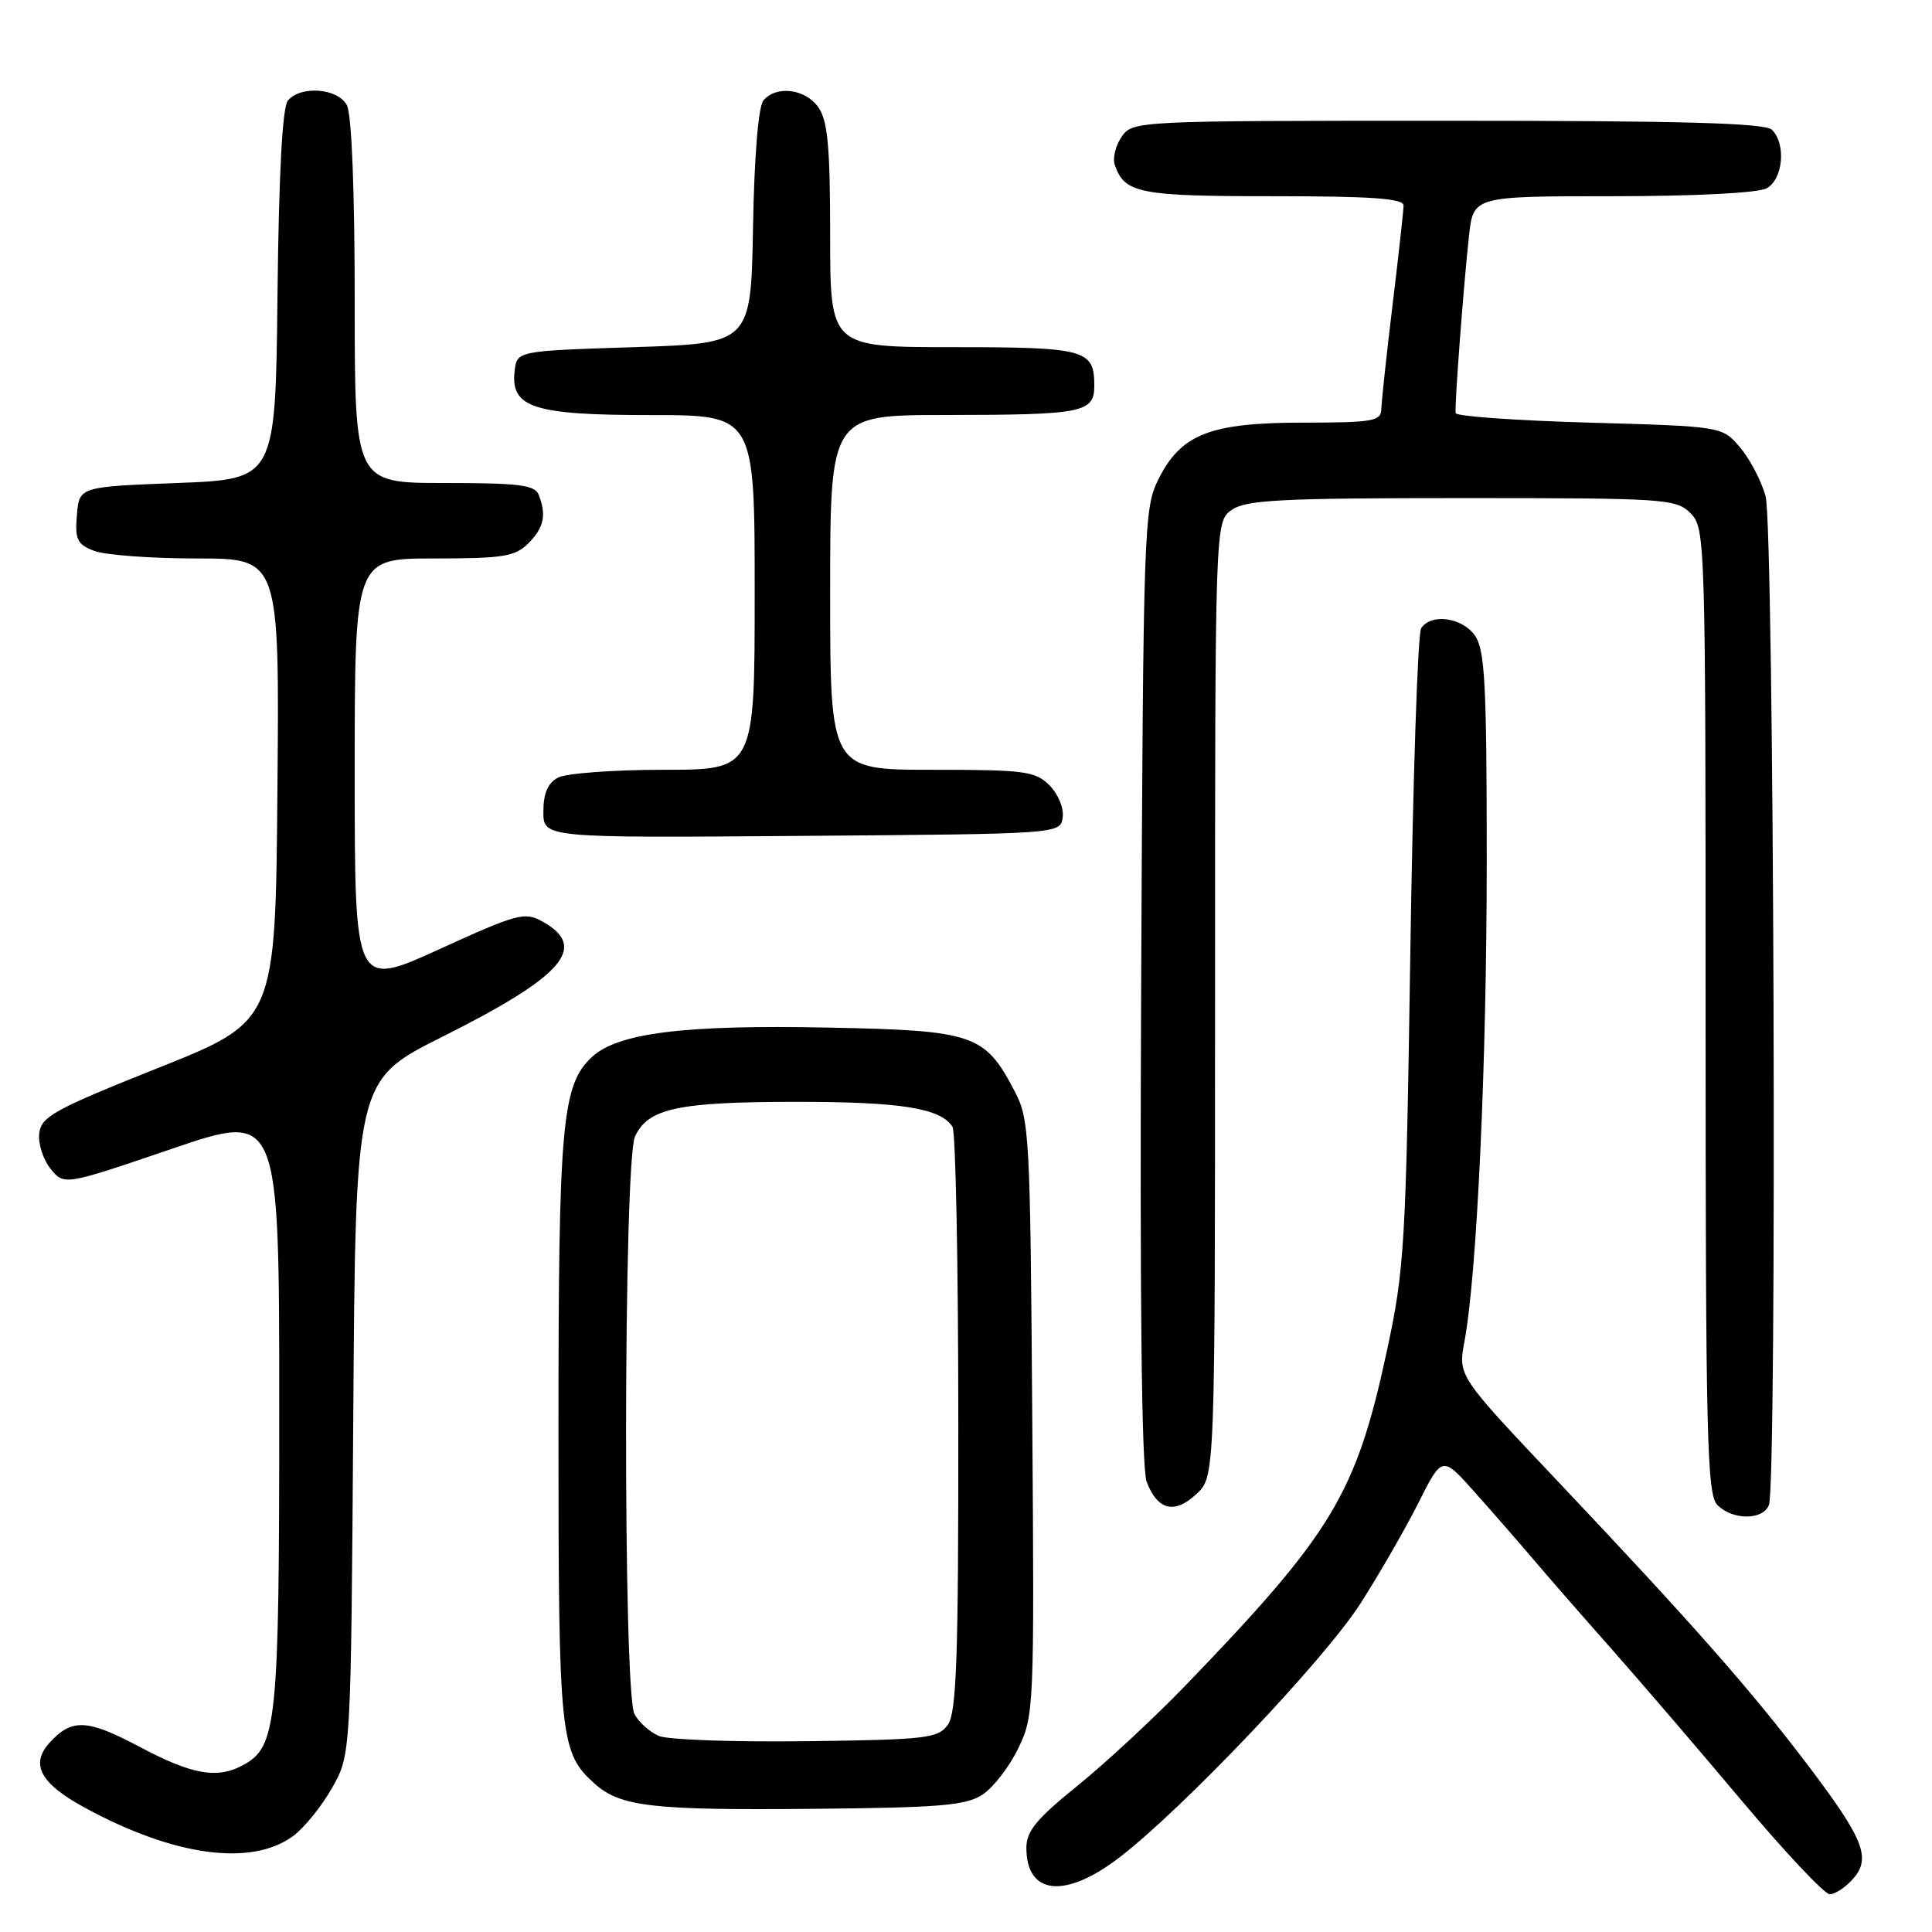<?xml version="1.0" encoding="UTF-8" standalone="no"?>
<!DOCTYPE svg PUBLIC "-//W3C//DTD SVG 1.1//EN" "http://www.w3.org/Graphics/SVG/1.1/DTD/svg11.dtd" >
<svg xmlns="http://www.w3.org/2000/svg" xmlns:xlink="http://www.w3.org/1999/xlink" version="1.1" viewBox="0 0 256 256">
 <g >
 <path fill="currentColor"
d=" M 245.46 249.04 C 247.99 246.25 247.04 243.80 239.63 234.00 C 232.08 224.02 224.33 215.22 206.35 196.21 C 193.20 182.31 193.20 182.31 194.04 177.80 C 195.71 168.88 197.00 141.03 197.00 113.99 C 197.00 90.68 196.76 86.10 195.44 84.22 C 193.75 81.80 189.61 81.24 188.31 83.25 C 187.86 83.94 187.22 103.17 186.88 126.00 C 186.29 165.23 186.11 168.13 183.75 179.10 C 179.68 197.96 176.55 203.15 157.07 223.35 C 152.91 227.66 146.46 233.64 142.75 236.64 C 137.37 240.98 136.00 242.64 136.00 244.84 C 136.00 251.14 141.17 251.65 148.41 246.06 C 156.94 239.47 175.49 219.92 180.25 212.50 C 182.72 208.65 186.17 202.66 187.92 199.19 C 191.09 192.88 191.09 192.88 195.38 197.69 C 197.75 200.34 201.20 204.30 203.07 206.50 C 204.93 208.70 209.64 214.10 213.54 218.50 C 217.43 222.90 225.25 232.01 230.91 238.75 C 236.58 245.49 241.77 251.00 242.45 251.00 C 243.13 251.00 244.49 250.12 245.46 249.04 Z  M 38.86 243.27 C 40.31 242.20 42.62 239.34 44.00 236.91 C 46.50 232.50 46.50 232.50 46.81 187.82 C 47.11 143.14 47.11 143.14 58.61 137.38 C 74.66 129.34 77.98 125.53 71.92 122.13 C 69.53 120.79 68.64 121.02 58.18 125.79 C 47.00 130.88 47.00 130.88 47.00 102.44 C 47.00 74.00 47.00 74.00 57.50 74.00 C 66.67 74.00 68.25 73.75 70.00 72.00 C 72.07 69.93 72.43 68.28 71.39 65.58 C 70.89 64.26 68.82 64.00 58.89 64.00 C 47.00 64.00 47.00 64.00 47.00 39.93 C 47.00 25.26 46.60 15.11 45.96 13.93 C 44.76 11.68 39.83 11.30 38.14 13.33 C 37.42 14.20 36.94 23.12 36.77 39.08 C 36.50 63.50 36.50 63.50 23.50 64.00 C 10.50 64.50 10.50 64.50 10.19 68.25 C 9.92 71.51 10.22 72.13 12.50 73.00 C 13.95 73.55 20.06 74.00 26.08 74.00 C 37.03 74.00 37.03 74.00 36.76 104.66 C 36.50 135.31 36.50 135.31 21.00 141.49 C 7.21 146.99 5.47 147.95 5.20 150.16 C 5.04 151.53 5.71 153.65 6.70 154.87 C 8.50 157.09 8.50 157.09 22.75 152.23 C 37.00 147.37 37.00 147.37 37.00 186.72 C 37.00 228.57 36.70 231.48 32.15 233.92 C 28.74 235.74 25.45 235.15 18.49 231.46 C 11.54 227.77 9.50 227.68 6.54 230.95 C 3.98 233.79 5.37 236.34 11.22 239.52 C 23.06 245.97 33.33 247.36 38.86 243.27 Z  M 130.18 237.80 C 131.61 236.87 133.74 234.11 134.92 231.67 C 137.02 227.33 137.06 226.39 136.78 187.86 C 136.51 150.30 136.41 148.32 134.43 144.56 C 130.48 137.02 129.07 136.54 109.67 136.16 C 90.61 135.77 81.82 136.88 78.41 140.08 C 74.45 143.80 74.00 148.85 74.00 189.47 C 74.00 230.40 74.19 232.24 78.82 236.37 C 82.22 239.39 86.41 239.88 107.55 239.68 C 124.52 239.53 127.99 239.24 130.18 237.80 Z  M 234.39 199.42 C 235.49 196.56 235.07 69.78 233.95 65.75 C 233.38 63.69 231.84 60.77 230.54 59.25 C 228.18 56.50 228.18 56.50 210.58 56.00 C 200.91 55.73 192.94 55.16 192.88 54.74 C 192.73 53.71 193.93 37.77 194.65 31.25 C 195.23 26.00 195.23 26.00 213.68 26.00 C 224.49 26.00 232.93 25.57 234.07 24.96 C 236.26 23.79 236.70 19.10 234.80 17.20 C 233.90 16.30 222.99 16.00 191.86 16.00 C 150.49 16.00 150.10 16.02 148.63 18.11 C 147.82 19.28 147.40 20.97 147.72 21.86 C 149.01 25.62 150.96 26.00 168.69 26.00 C 181.88 26.00 186.00 26.30 185.98 27.25 C 185.97 27.94 185.31 33.90 184.51 40.50 C 183.71 47.10 183.05 53.29 183.03 54.25 C 183.00 55.80 181.83 56.00 172.75 56.00 C 160.35 56.00 156.50 57.51 153.50 63.50 C 151.57 67.35 151.49 69.81 151.21 130.58 C 151.02 172.00 151.27 194.58 151.94 196.35 C 153.38 200.13 155.65 200.68 158.55 197.95 C 161.00 195.65 161.00 195.65 161.00 132.38 C 161.00 69.11 161.00 69.11 163.22 67.56 C 165.11 66.24 169.75 66.00 193.72 66.00 C 220.67 66.00 222.09 66.09 224.00 68.00 C 225.96 69.96 226.00 71.33 226.00 133.93 C 226.00 190.71 226.18 198.03 227.57 199.43 C 229.60 201.46 233.61 201.45 234.39 199.42 Z  M 140.81 108.31 C 140.99 107.09 140.21 105.21 139.06 104.06 C 137.18 102.18 135.80 102.00 123.50 102.00 C 110.00 102.00 110.00 102.00 110.00 78.50 C 110.00 55.00 110.00 55.00 125.25 54.99 C 143.58 54.97 145.00 54.69 145.00 51.08 C 145.00 46.32 143.82 46.00 126.30 46.00 C 110.00 46.00 110.00 46.00 110.00 31.22 C 110.00 19.47 109.68 15.99 108.44 14.22 C 106.72 11.76 102.84 11.28 101.15 13.32 C 100.49 14.12 99.94 20.77 99.78 30.07 C 99.50 45.50 99.50 45.50 84.00 46.00 C 68.50 46.50 68.50 46.50 68.19 49.15 C 67.63 54.02 70.66 55.00 86.22 55.00 C 100.00 55.00 100.00 55.00 100.00 78.50 C 100.00 102.00 100.00 102.00 87.93 102.00 C 81.30 102.00 75.00 102.47 73.93 103.04 C 72.59 103.75 72.00 105.13 72.00 107.55 C 72.00 111.03 72.00 111.03 106.25 110.76 C 140.50 110.50 140.50 110.50 140.81 108.31 Z  M 87.32 230.03 C 86.11 229.52 84.65 228.22 84.07 227.12 C 82.54 224.27 82.61 153.96 84.14 150.60 C 85.84 146.86 89.85 146.00 105.58 146.00 C 119.42 146.00 124.64 146.84 126.21 149.31 C 126.63 149.97 126.98 167.63 126.98 188.56 C 127.00 219.84 126.75 226.96 125.58 228.56 C 124.29 230.34 122.69 230.52 106.83 230.72 C 97.30 230.84 88.52 230.53 87.32 230.03 Z "/>
</g>
</svg>